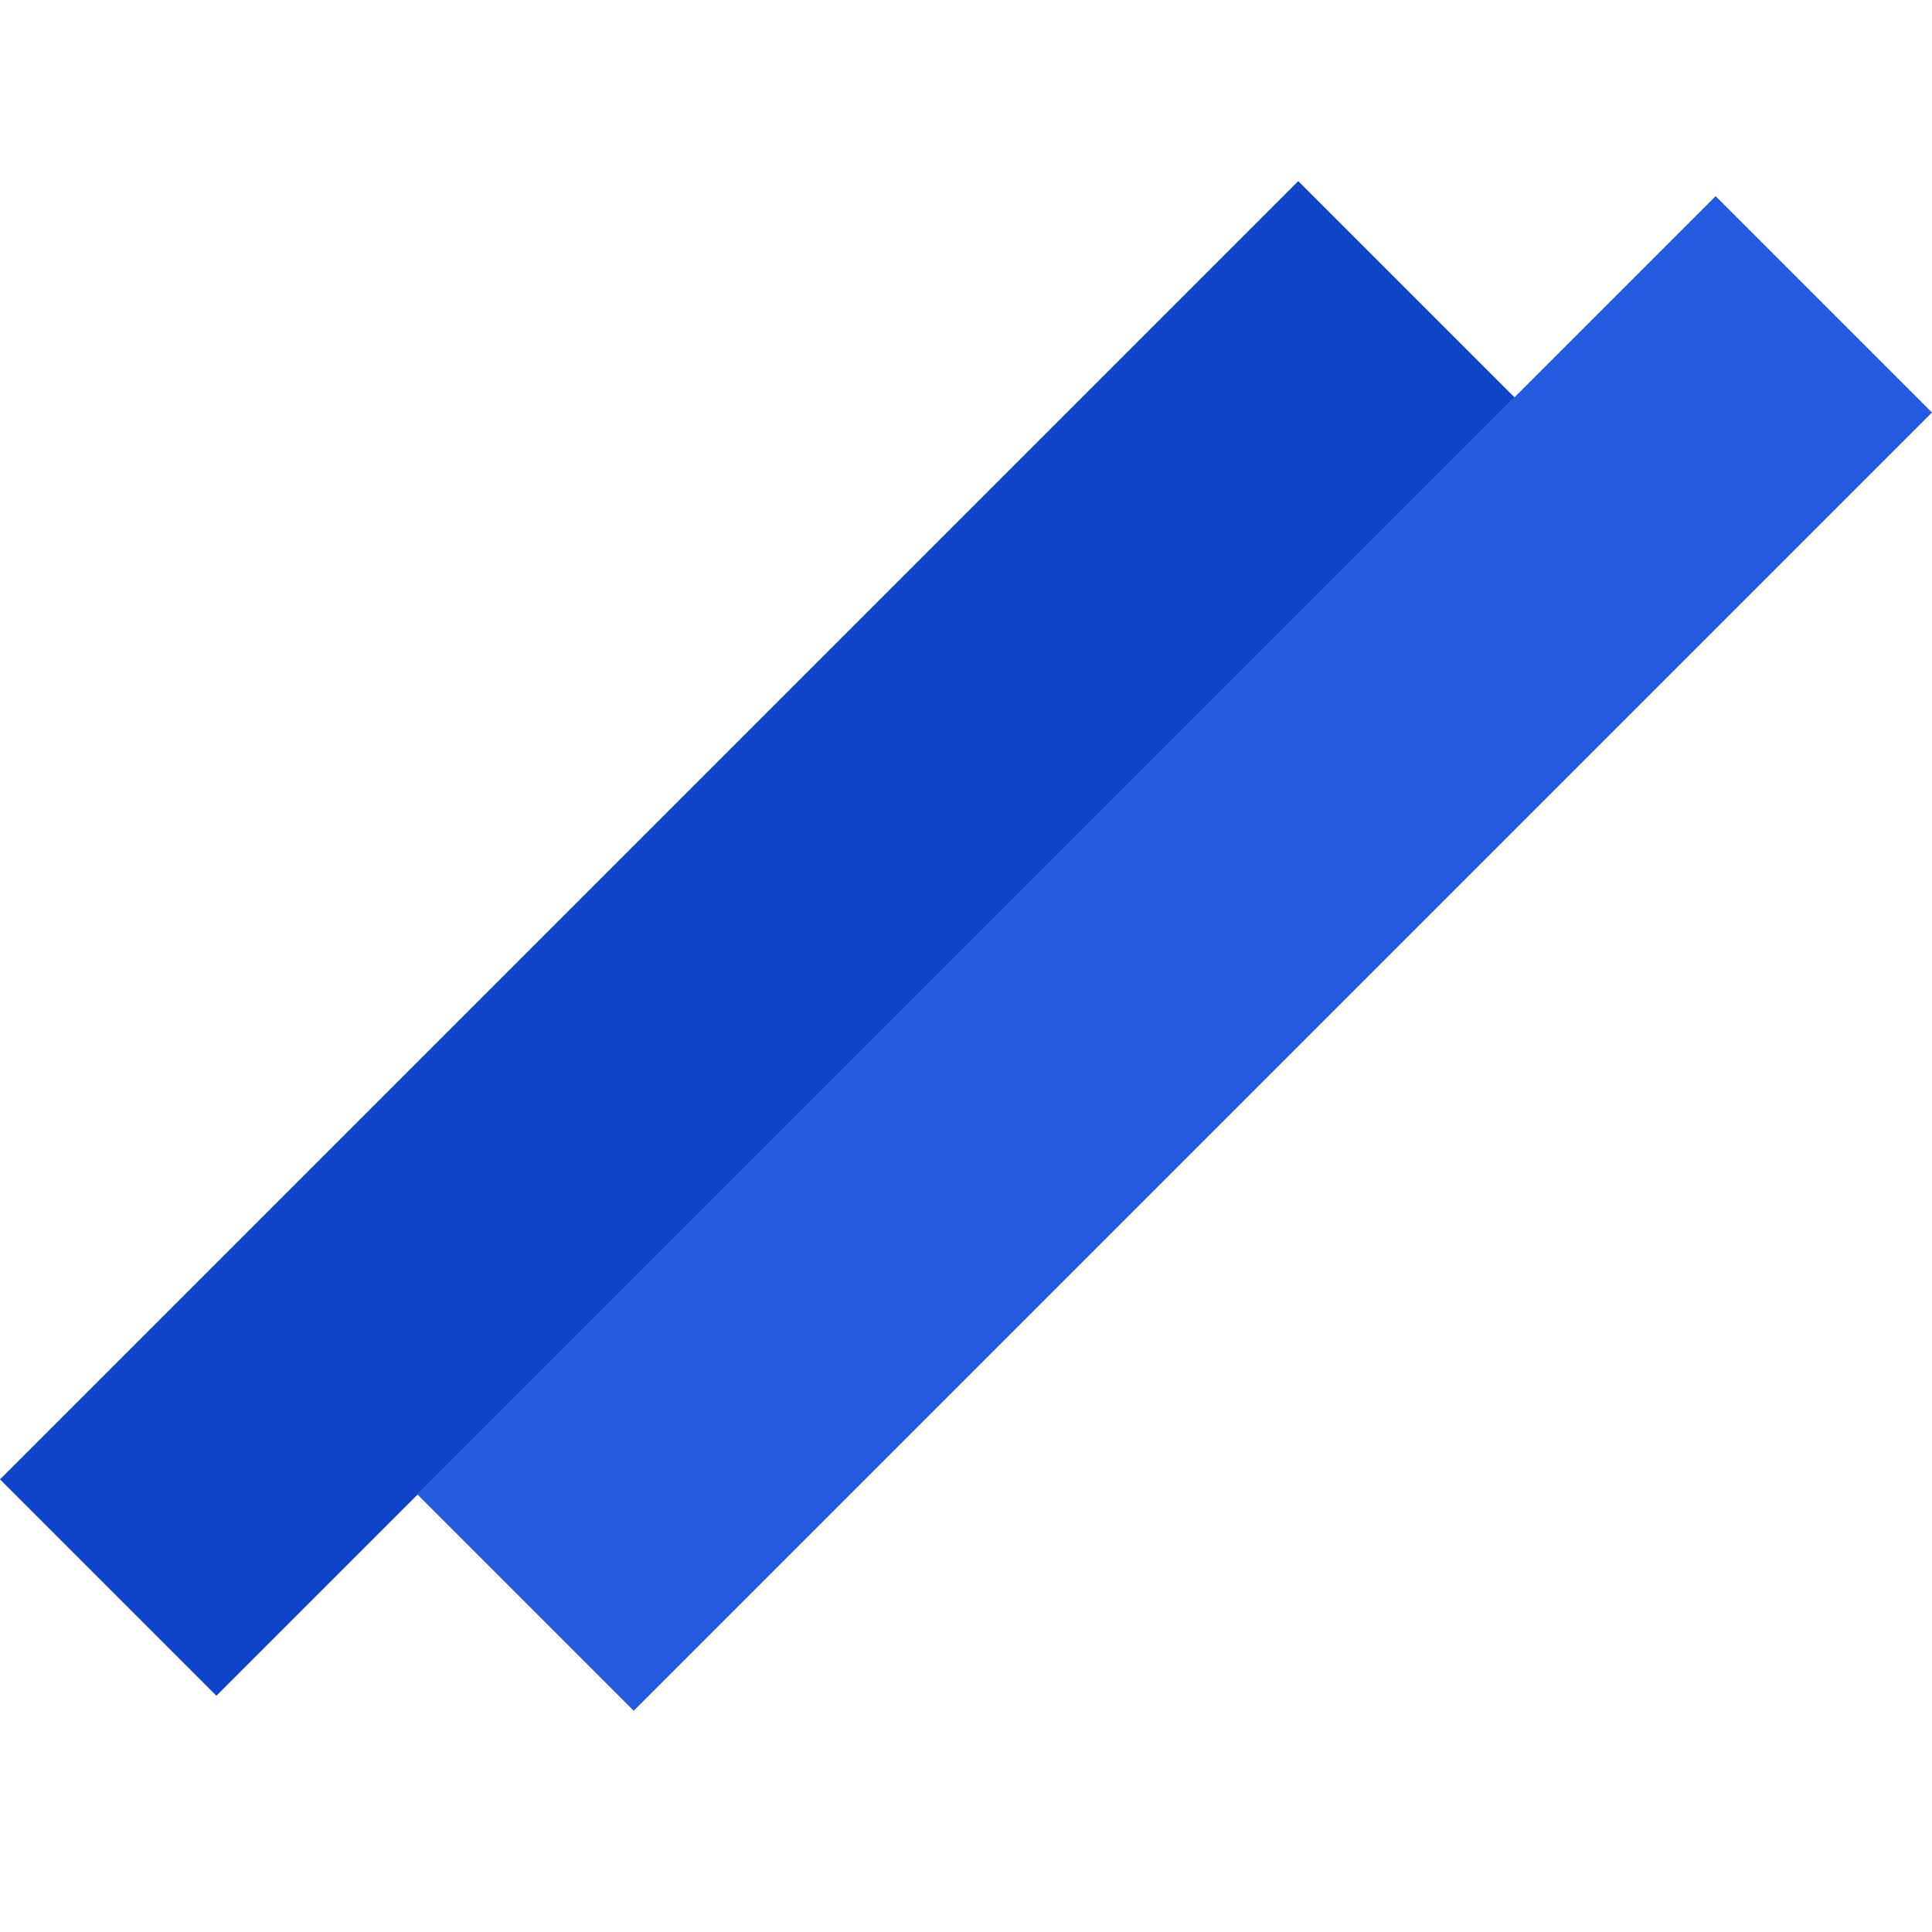 <svg width="32" height="32" viewBox="0 0 32 32" fill="none" xmlns="http://www.w3.org/2000/svg">
<path d="M0 24.503L21.503 3L25.087 6.584L3.584 28.087L0 24.503Z" fill="#1044CA"/>
<rect x="6.913" y="24.752" width="30.41" height="5.068" transform="rotate(-45 6.913 24.752)" fill="#245AE0"/>
</svg>
